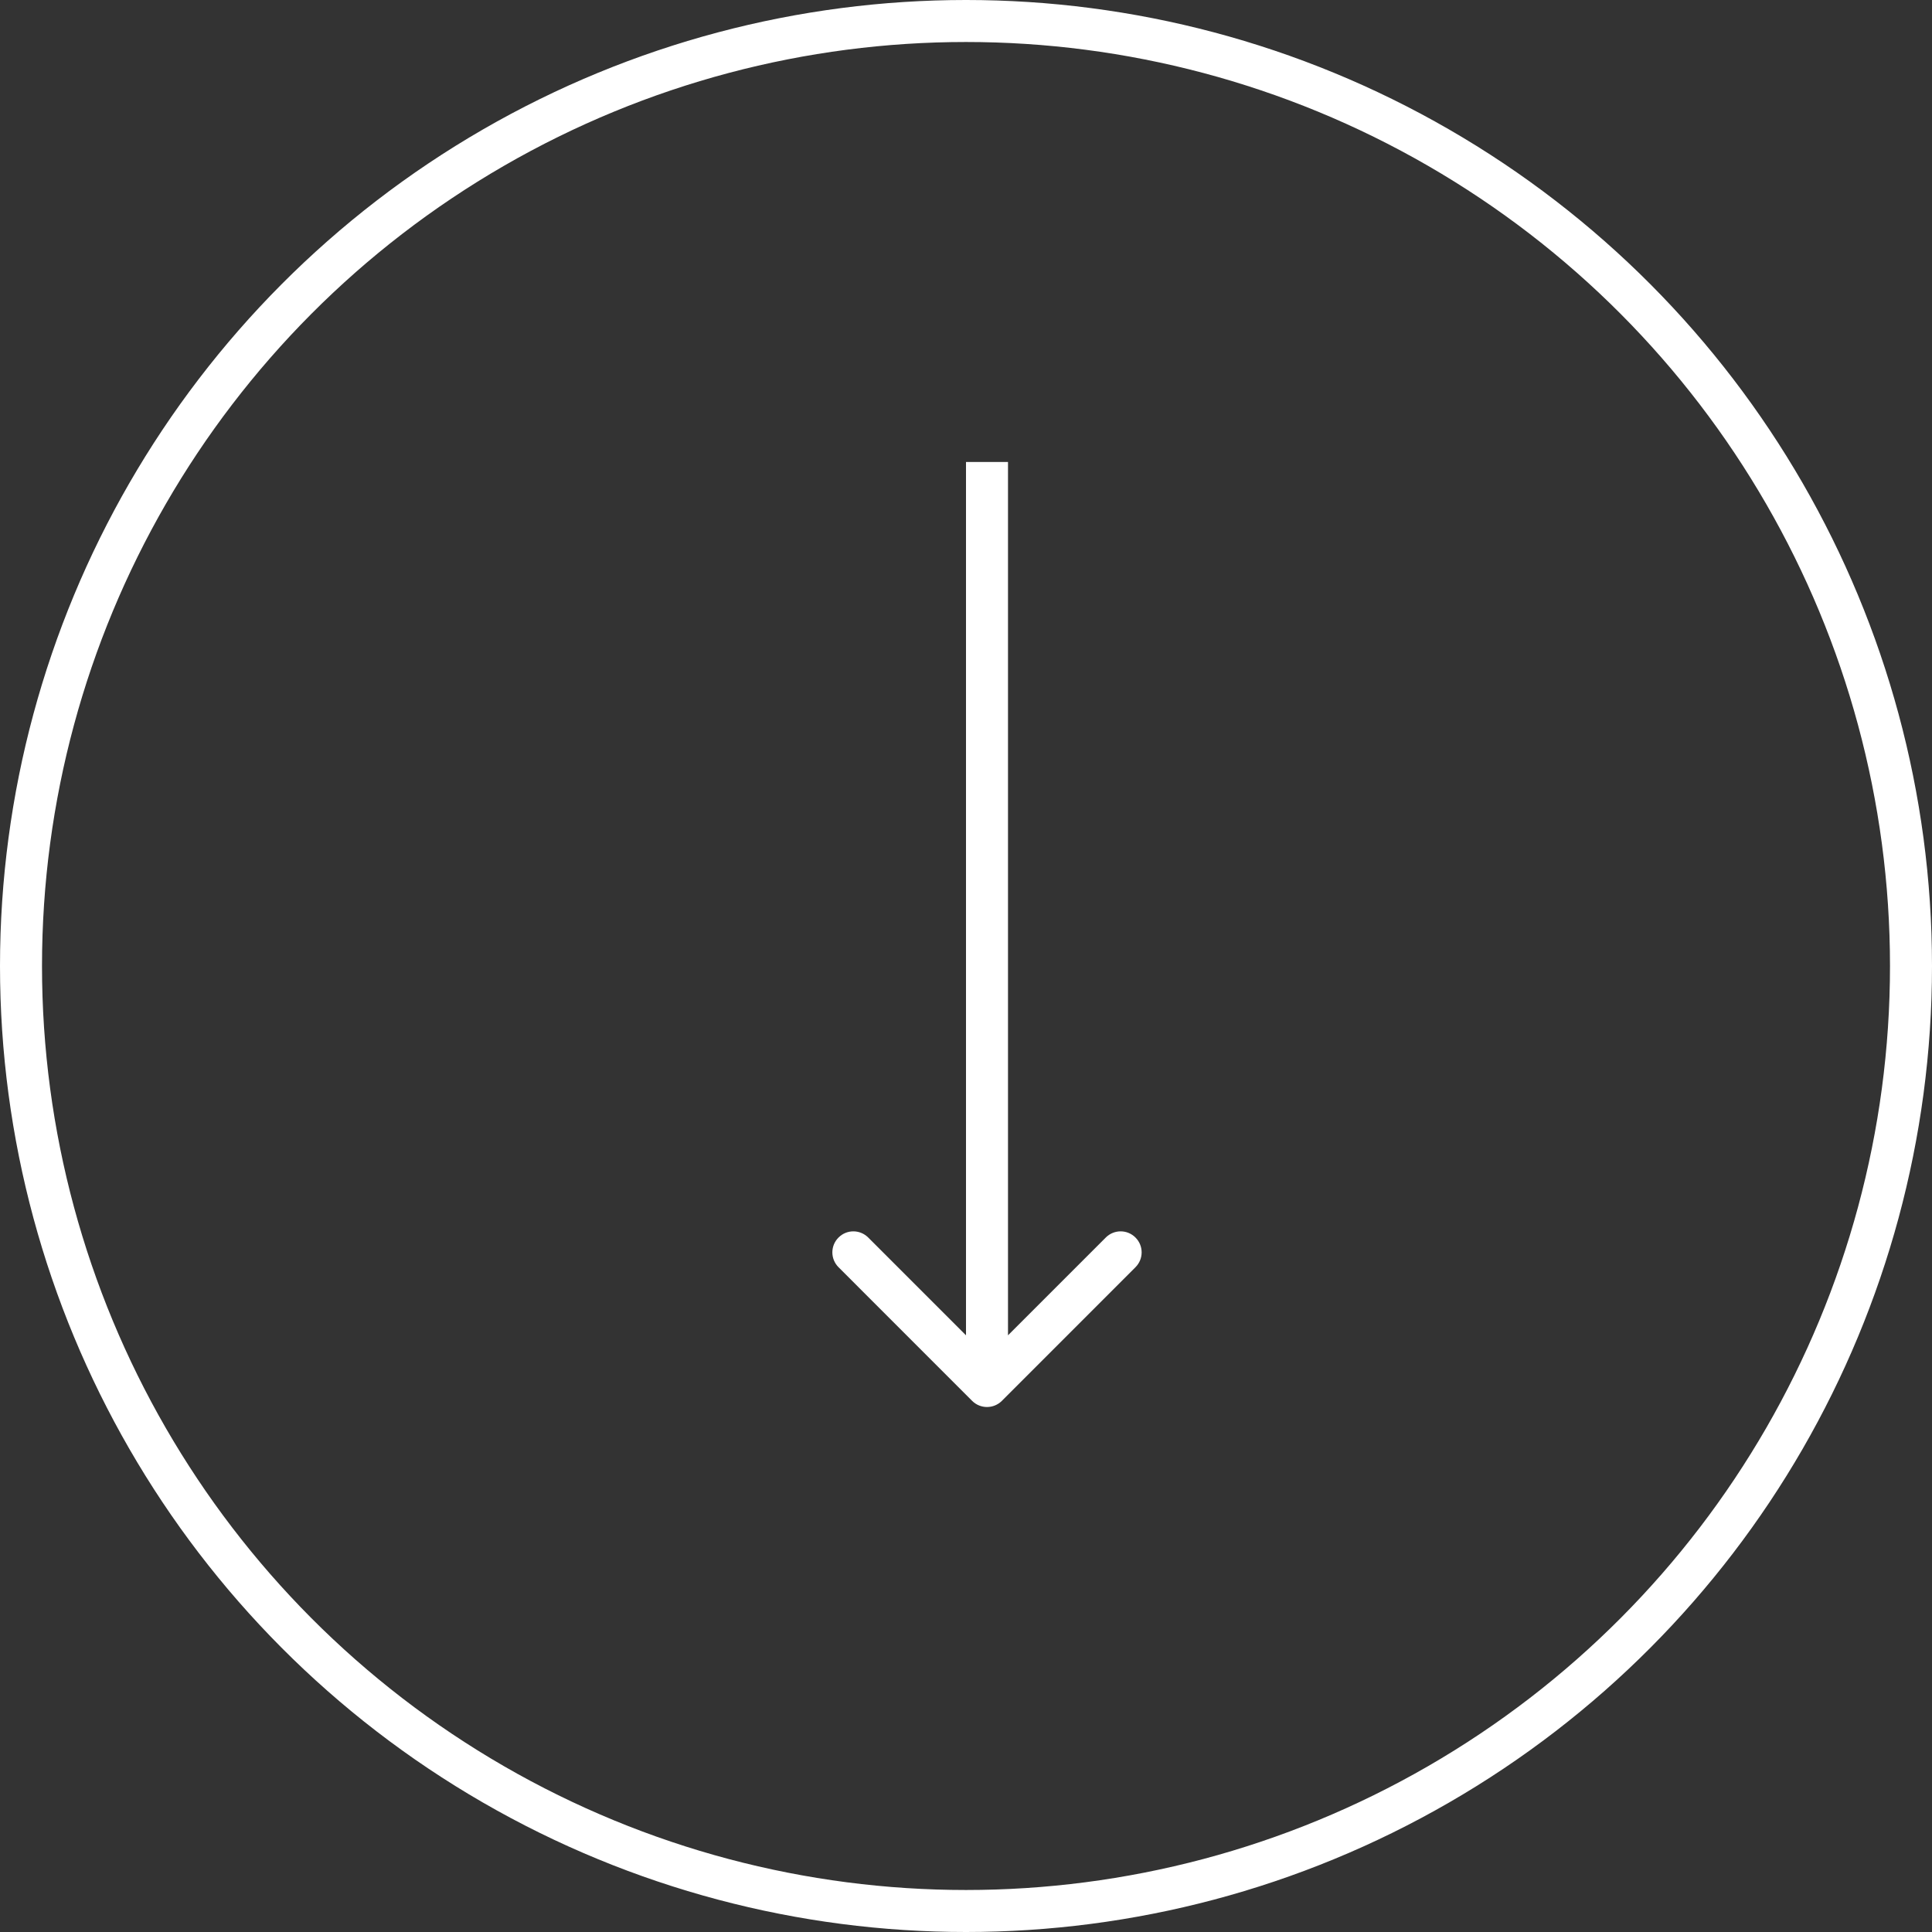 <svg width="46" height="46" viewBox="0 0 46 46" fill="none" xmlns="http://www.w3.org/2000/svg">
<rect x="0" y="0" width="46" height="46" fill="#333333" stroke="none"/>
<circle cx="23" cy="23" r="22.5" stroke="white"/>
<path d="M23.146 33.354C23.342 33.549 23.658 33.549 23.854 33.354L27.035 30.172C27.231 29.976 27.231 29.66 27.035 29.465C26.84 29.269 26.524 29.269 26.328 29.465L23.5 32.293L20.672 29.465C20.476 29.269 20.16 29.269 19.965 29.465C19.769 29.66 19.769 29.976 19.965 30.172L23.146 33.354ZM23 11L23 33L24 33L24 11L23 11Z" fill="white"/>
</svg>
